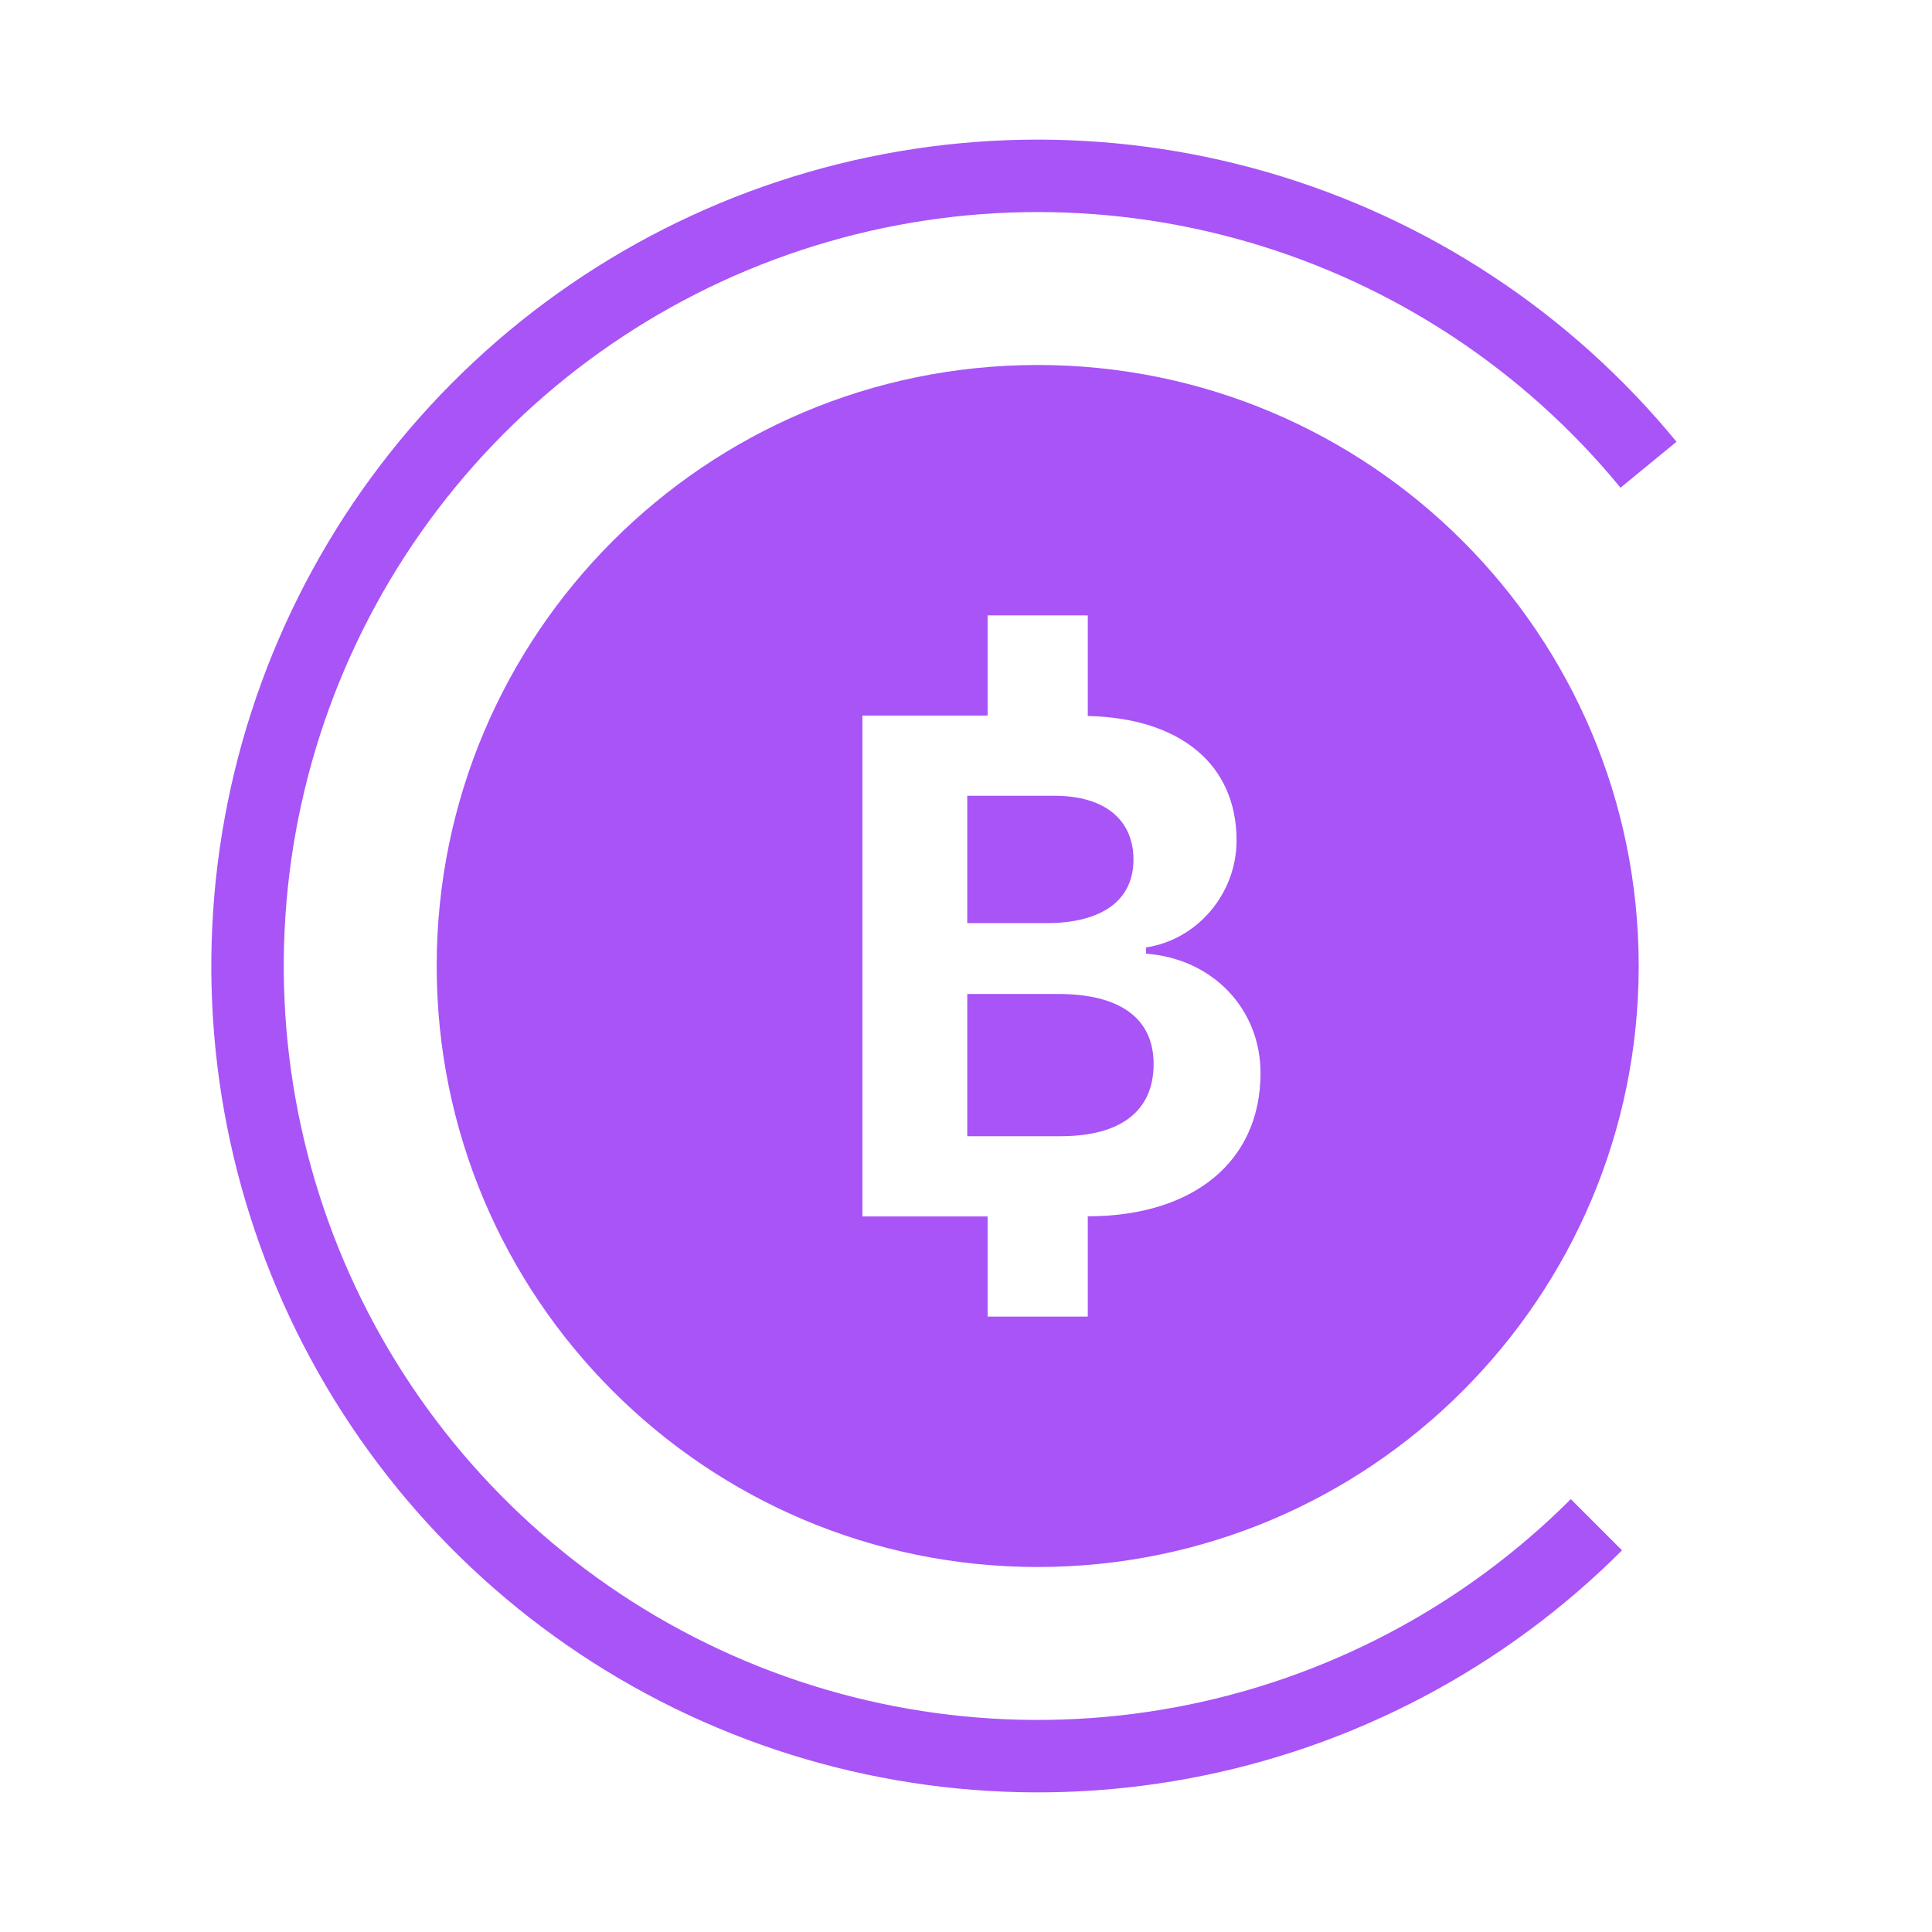 <svg width="512" height="512" viewBox="0 0 512 512" fill="none" xmlns="http://www.w3.org/2000/svg">
<path d="M429.856 410.856C398.581 442.132 358.568 463.204 315.085 471.3C271.602 479.396 226.687 474.136 186.251 456.211C145.815 438.287 111.755 408.54 88.552 370.884C65.35 333.228 54.093 289.429 56.264 245.252C58.435 201.075 73.931 158.59 100.714 123.391C127.496 88.191 164.309 61.926 206.307 48.052C248.305 34.179 293.52 33.347 336 45.667C378.48 57.987 416.234 82.88 444.292 117.072L429.453 129.249C403.854 98.055 369.409 75.343 330.653 64.103C291.897 52.863 250.645 53.622 212.328 66.28C174.011 78.937 140.425 102.9 115.99 135.014C91.556 167.129 77.417 205.889 75.437 246.194C73.457 286.499 83.727 326.458 104.895 360.814C126.064 395.169 157.139 422.309 194.03 438.662C230.922 455.015 271.9 459.814 311.572 452.428C351.243 445.042 387.749 425.817 416.283 397.283L429.856 410.856Z" fill="#A854F7"/>
<path d="M275 96.727C187.042 96.727 115.727 168.042 115.727 256C115.727 343.958 187.042 415.273 275 415.273C362.958 415.273 434.273 343.958 434.273 256C434.273 168.042 362.958 96.727 275 96.727ZM261.727 163.091H288.273V189.74C312.96 190.311 327.702 202.699 327.702 222.74C327.702 236.81 317.315 249.057 303.697 251.075V252.734C321.27 254.021 334.053 267.277 334.053 284.386C334.053 307.613 316.53 322.298 288.273 322.338V348.909H261.727V322.364H228.545V189.636H261.727V163.091ZM256.335 210.893V244.646H277.203C292.202 244.646 300.379 238.493 300.379 227.821C300.379 217.243 292.757 210.893 279.511 210.893H256.335ZM256.335 263.414V301.107H281.066C297.073 301.107 305.719 294.385 305.719 281.975C305.719 269.831 296.783 263.414 280.418 263.414H256.335Z" fill="#A854F7"/>
</svg>
